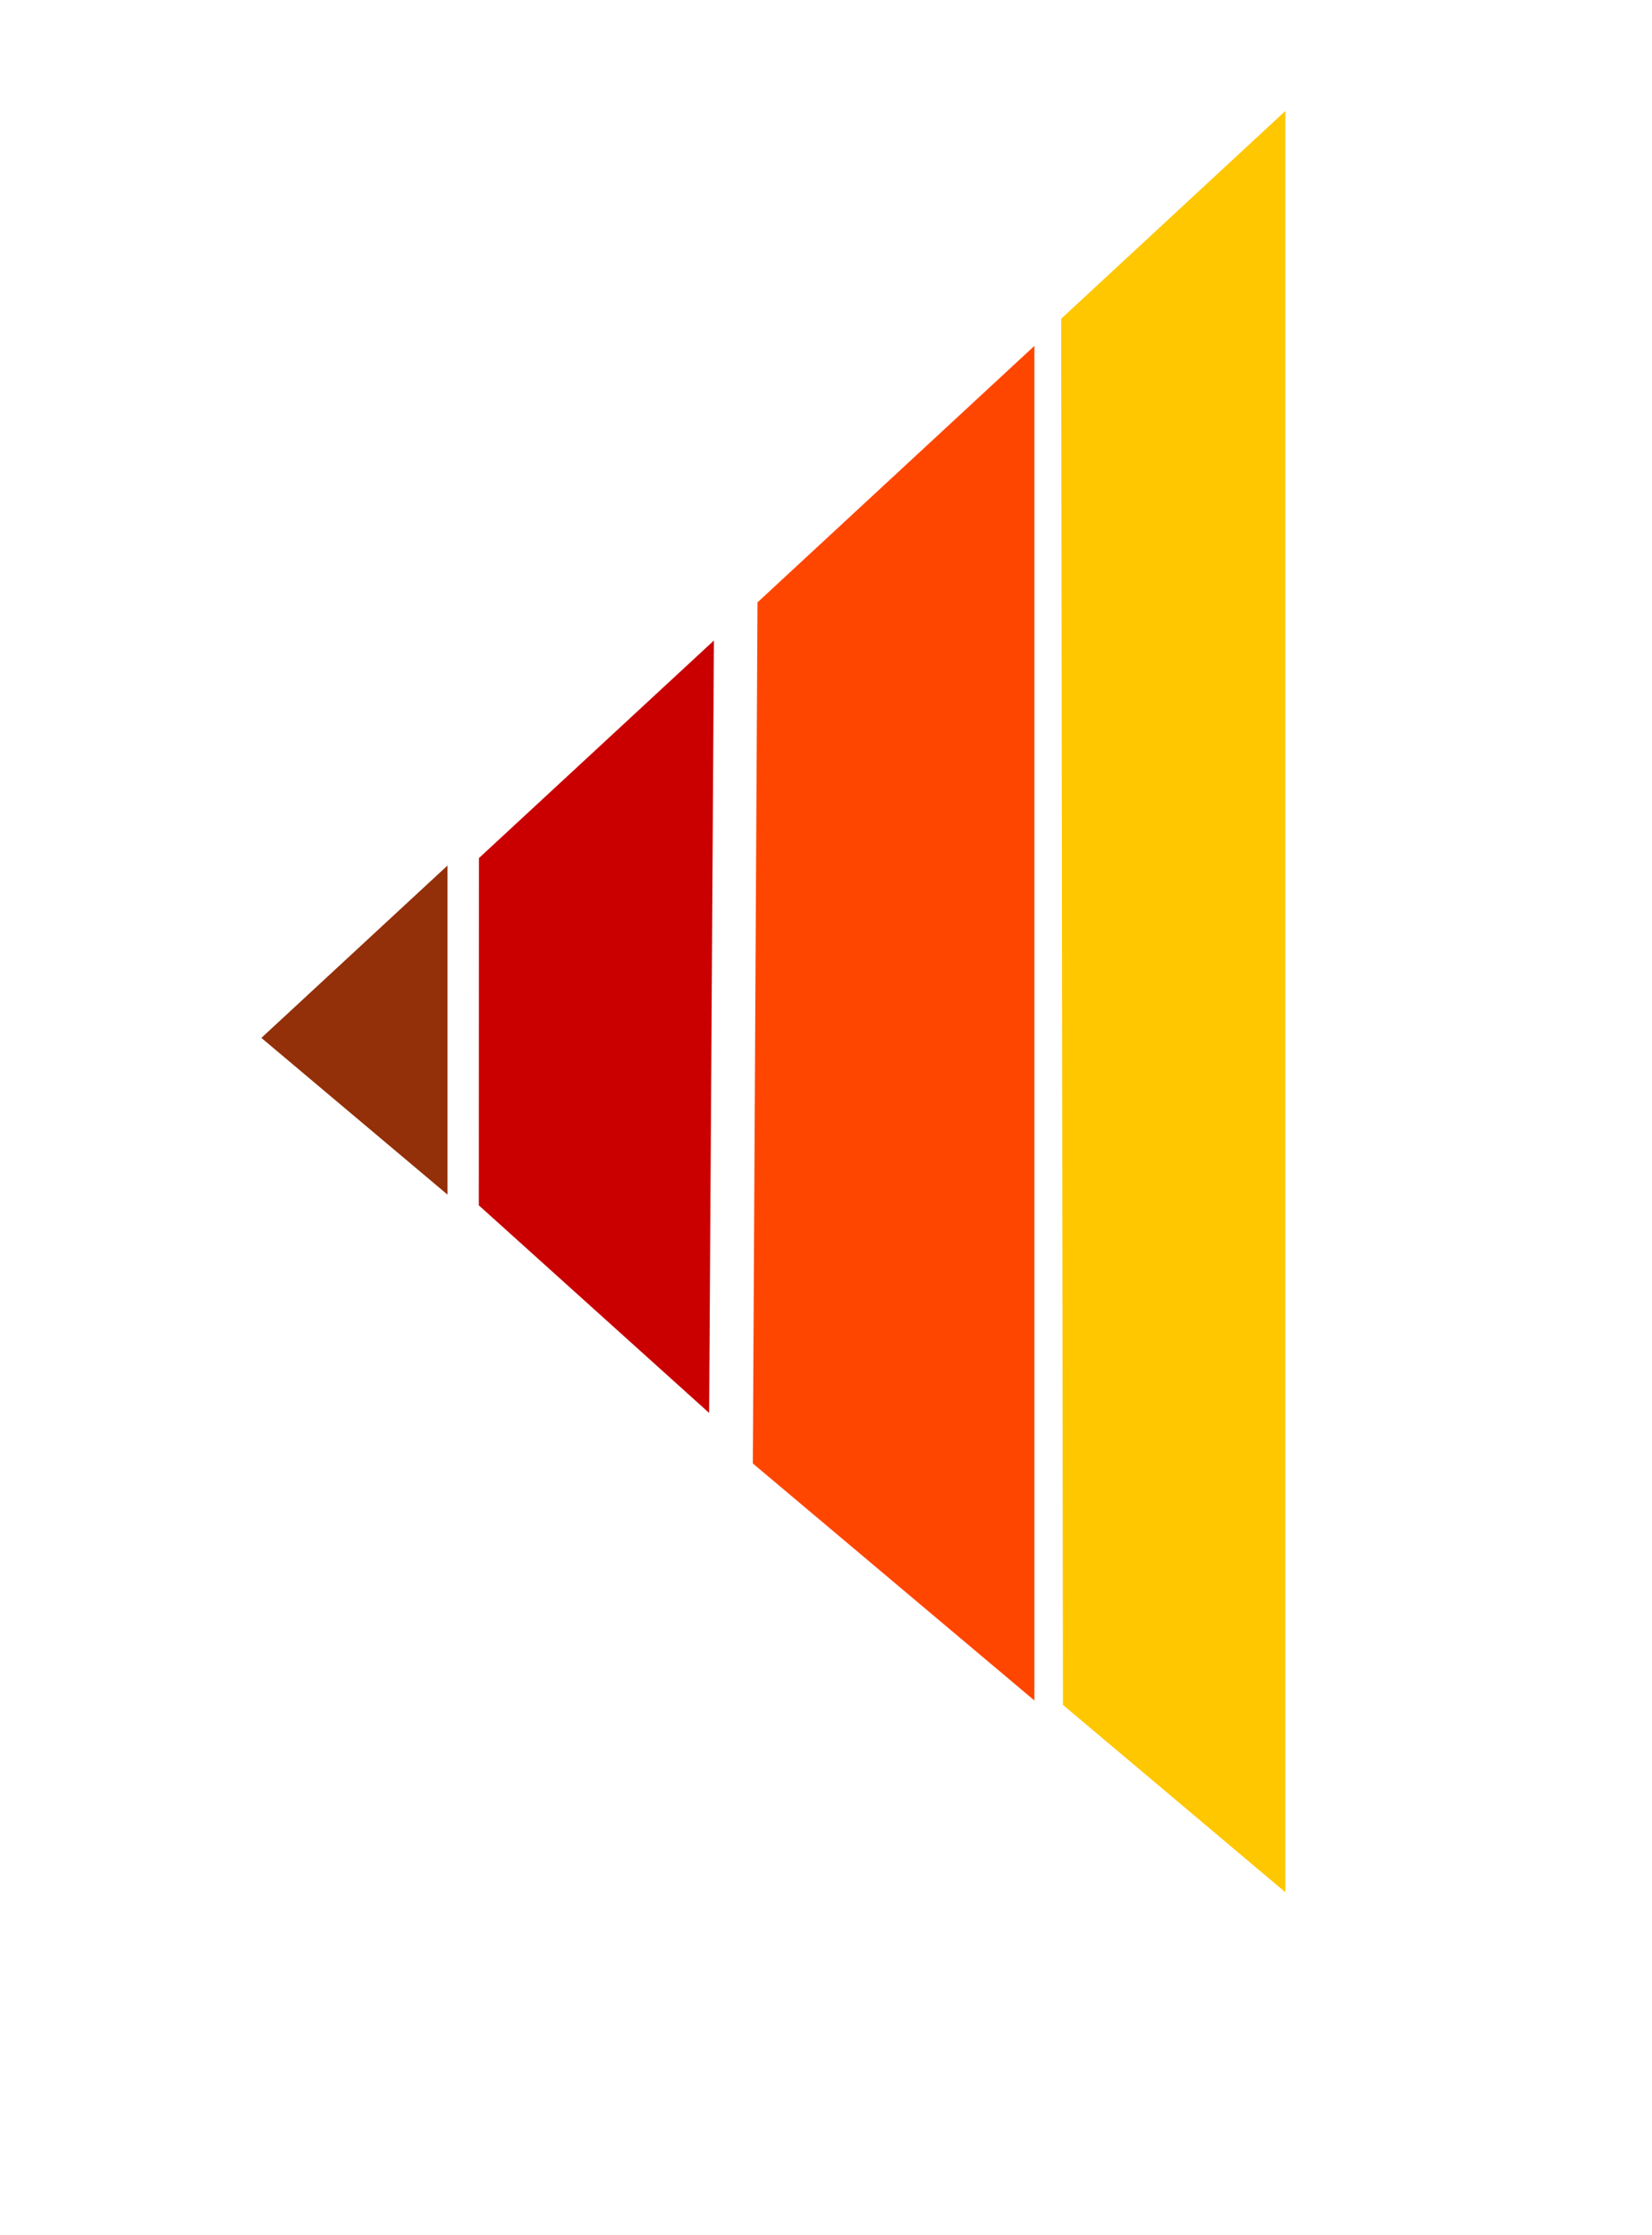 <svg version="1.1" xmlns="http://www.w3.org/2000/svg" xmlns:xlink="http://www.w3.org/1999/xlink" width="13.083" height="17.701" viewBox="0,0,13.083,17.701"><g transform="translate(-115.457,-171.584)"><g data-paper-data="{&quot;isPaintingLayer&quot;:true}" fill-rule="nonzero" stroke="none" stroke-width="0" stroke-linecap="butt" stroke-linejoin="miter" stroke-miterlimit="10" stroke-dasharray="" stroke-dashoffset="0" style="mix-blend-mode: normal"><path d="M117.527,179.803l1.474,-1.365v2.606z" data-paper-data="{&quot;index&quot;:null}" fill="#932f09"/><path d="M121.073,182.773l-1.824,-1.644l0.001,-2.75l1.861,-1.723z" data-paper-data="{&quot;index&quot;:null}" fill="#ca0000"/><path d="M123.875,185.085l-0.014,-10.977l1.775,-1.645v14.105z" data-paper-data="{&quot;index&quot;:null}" fill="#ffc700"/><path d="M121.419,183.173l0.037,-6.819l2.193,-2.031v10.727z" data-paper-data="{&quot;index&quot;:null}" fill="#ff4600"/><path d="M115.457,189.284v-17.701h13.083v17.701z" data-paper-data="{&quot;index&quot;:null}" fill="none"/></g></g></svg>